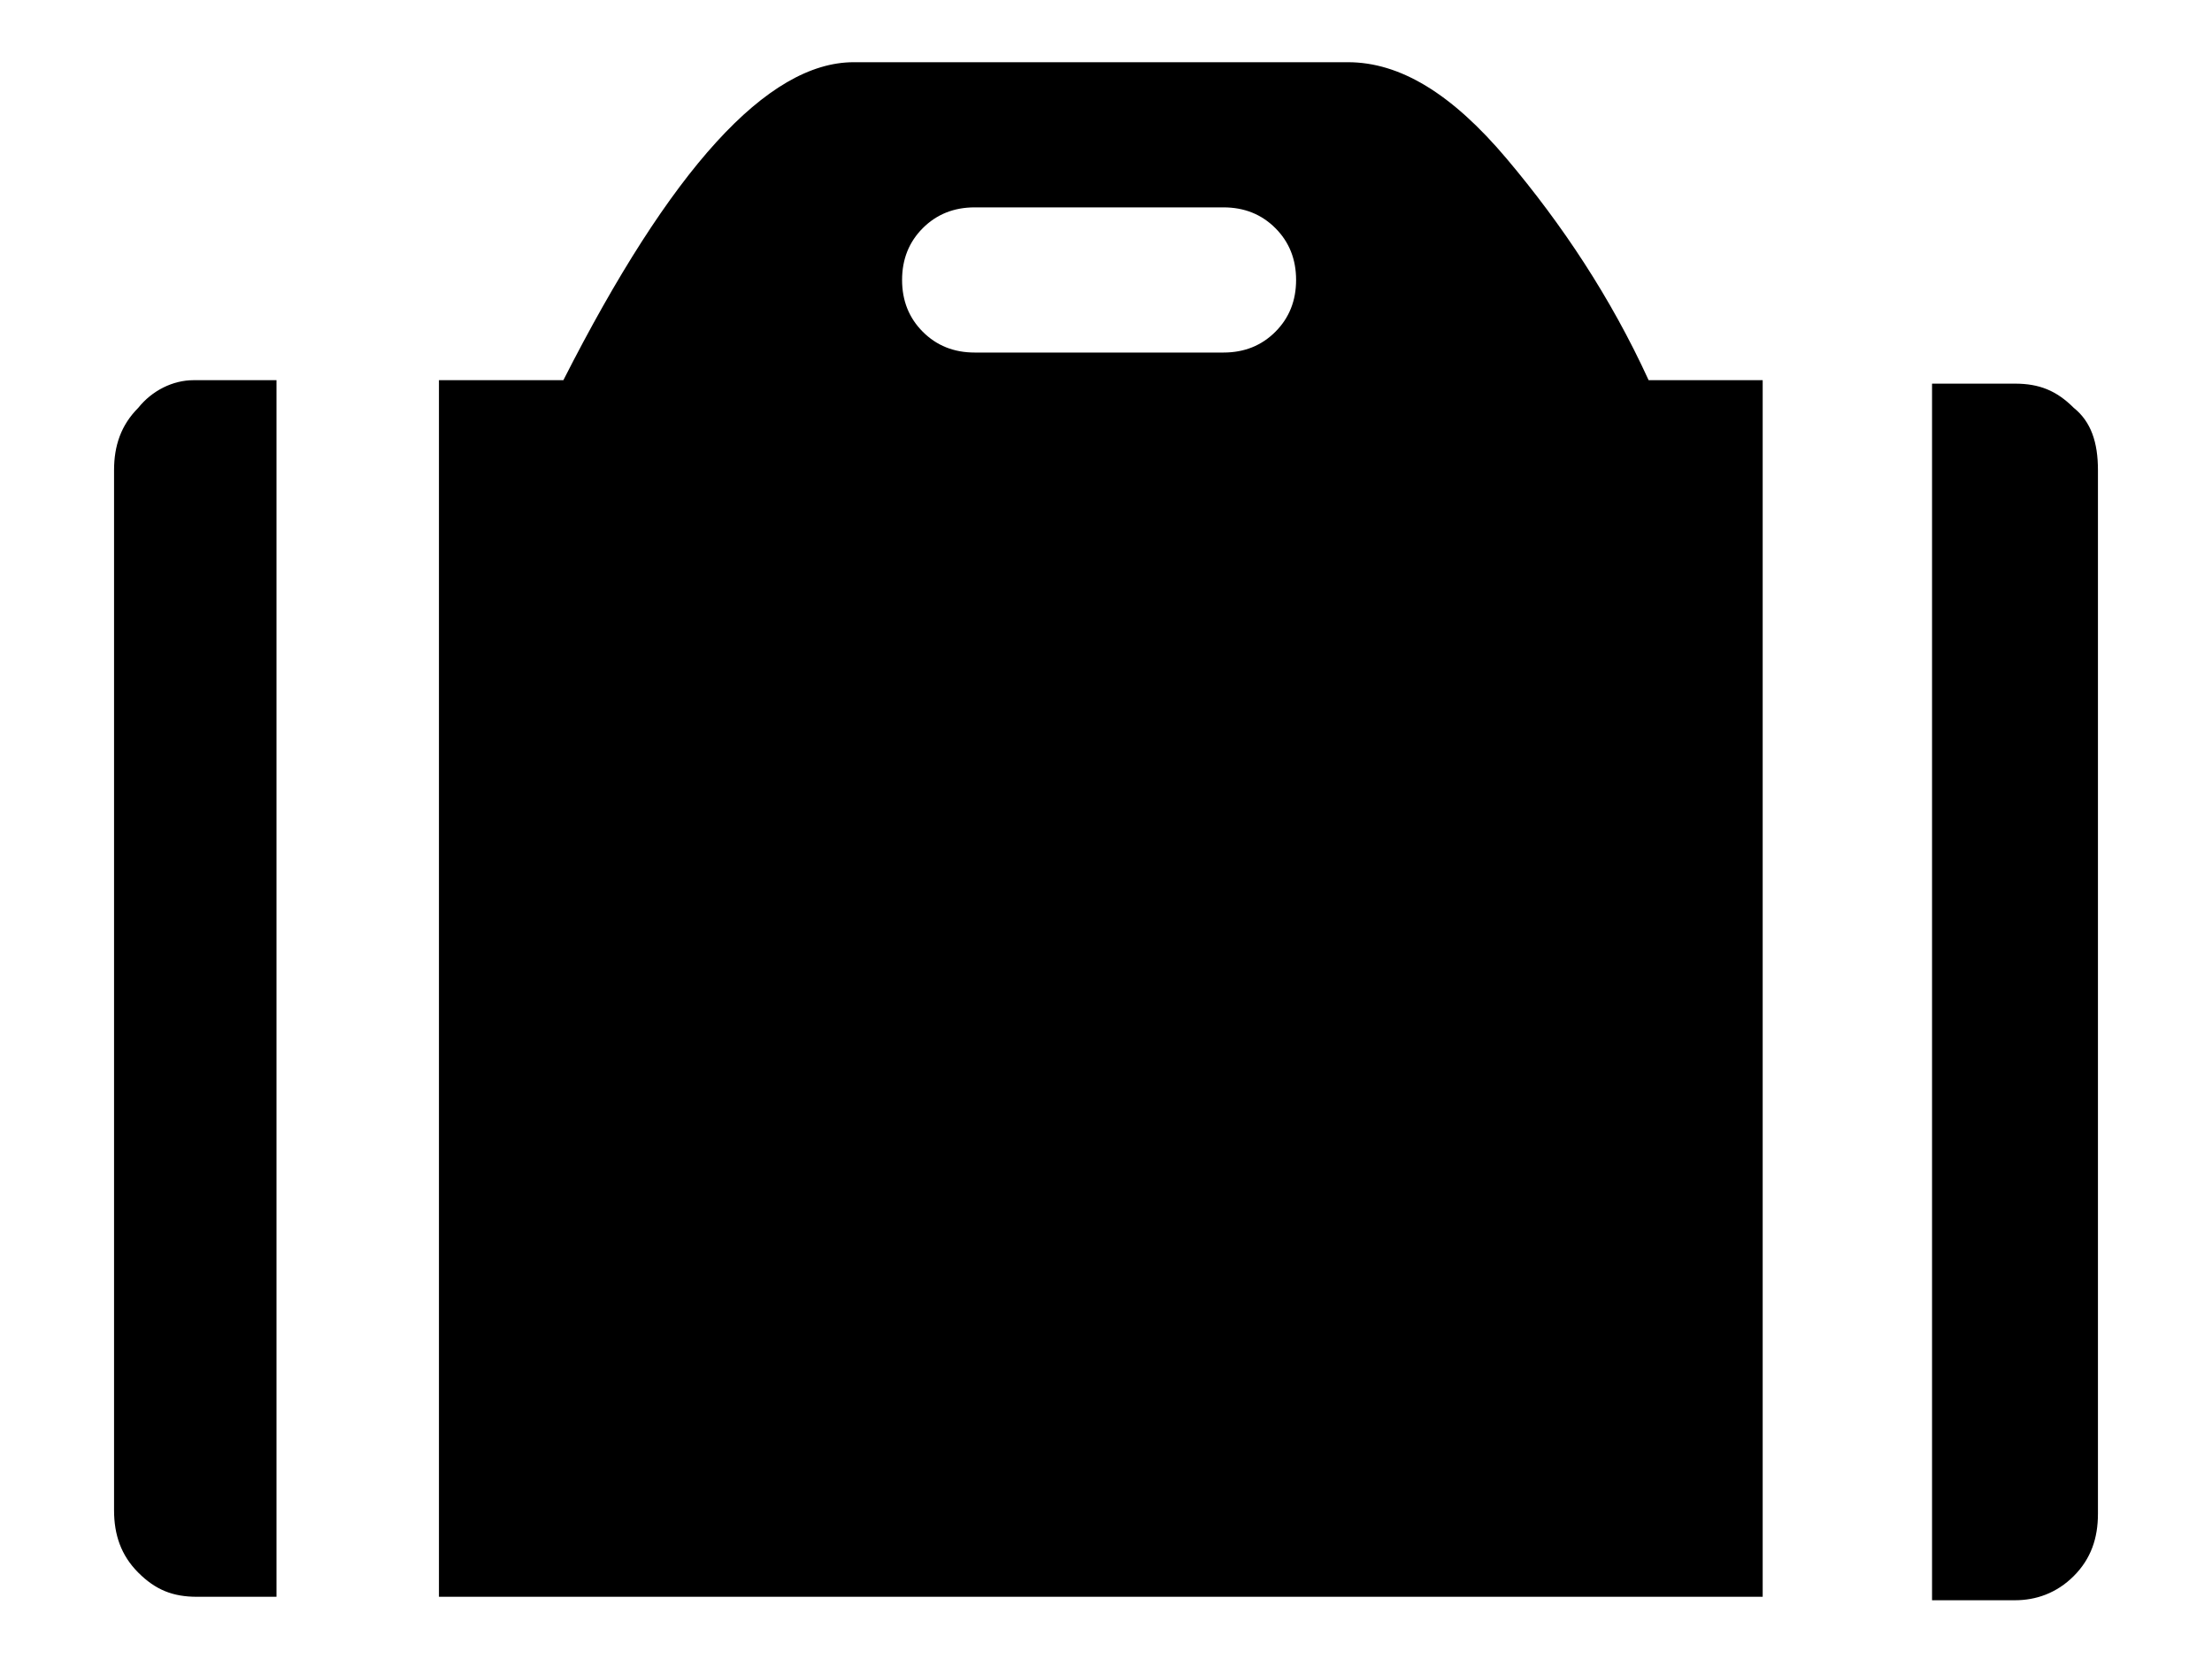 <svg xmlns="http://www.w3.org/2000/svg" viewBox="0 0 64 48">
<path d="M60,11.8c-0.5-0.5-1-0.7-1.7-0.7h-2.4v35.2h2.4c0.6,0,1.2-0.2,1.7-0.7s0.7-1.1,0.7-1.8V13.6C60.7,12.8,60.5,12.2,60,11.8z
	 M43.6,4.6C42,2.7,40.5,1.8,39,1.8H24.7c-2.5,0-5.3,3.1-8.4,9.2h-3.6v35.2h38.3V11h-3.3C46.6,8.6,45.2,6.5,43.6,4.6z M28.2,10.2
	c-0.6,0-1.1-0.2-1.5-0.6c-0.4-0.4-0.6-0.9-0.6-1.5c0-0.6,0.2-1.1,0.6-1.5C27.1,6.2,27.6,6,28.2,6h7.2c0.6,0,1.1,0.2,1.5,0.6
	c0.4,0.4,0.6,0.9,0.6,1.5c0,0.6-0.2,1.1-0.6,1.5c-0.4,0.4-0.9,0.6-1.5,0.6H28.2z M4,11.8c-0.5,0.5-0.7,1.1-0.7,1.8v30.1
	c0,0.7,0.2,1.3,0.7,1.8c0.5,0.5,1,0.7,1.7,0.7H8V11H5.6C5,11,4.4,11.3,4,11.8z"/>
</svg>
